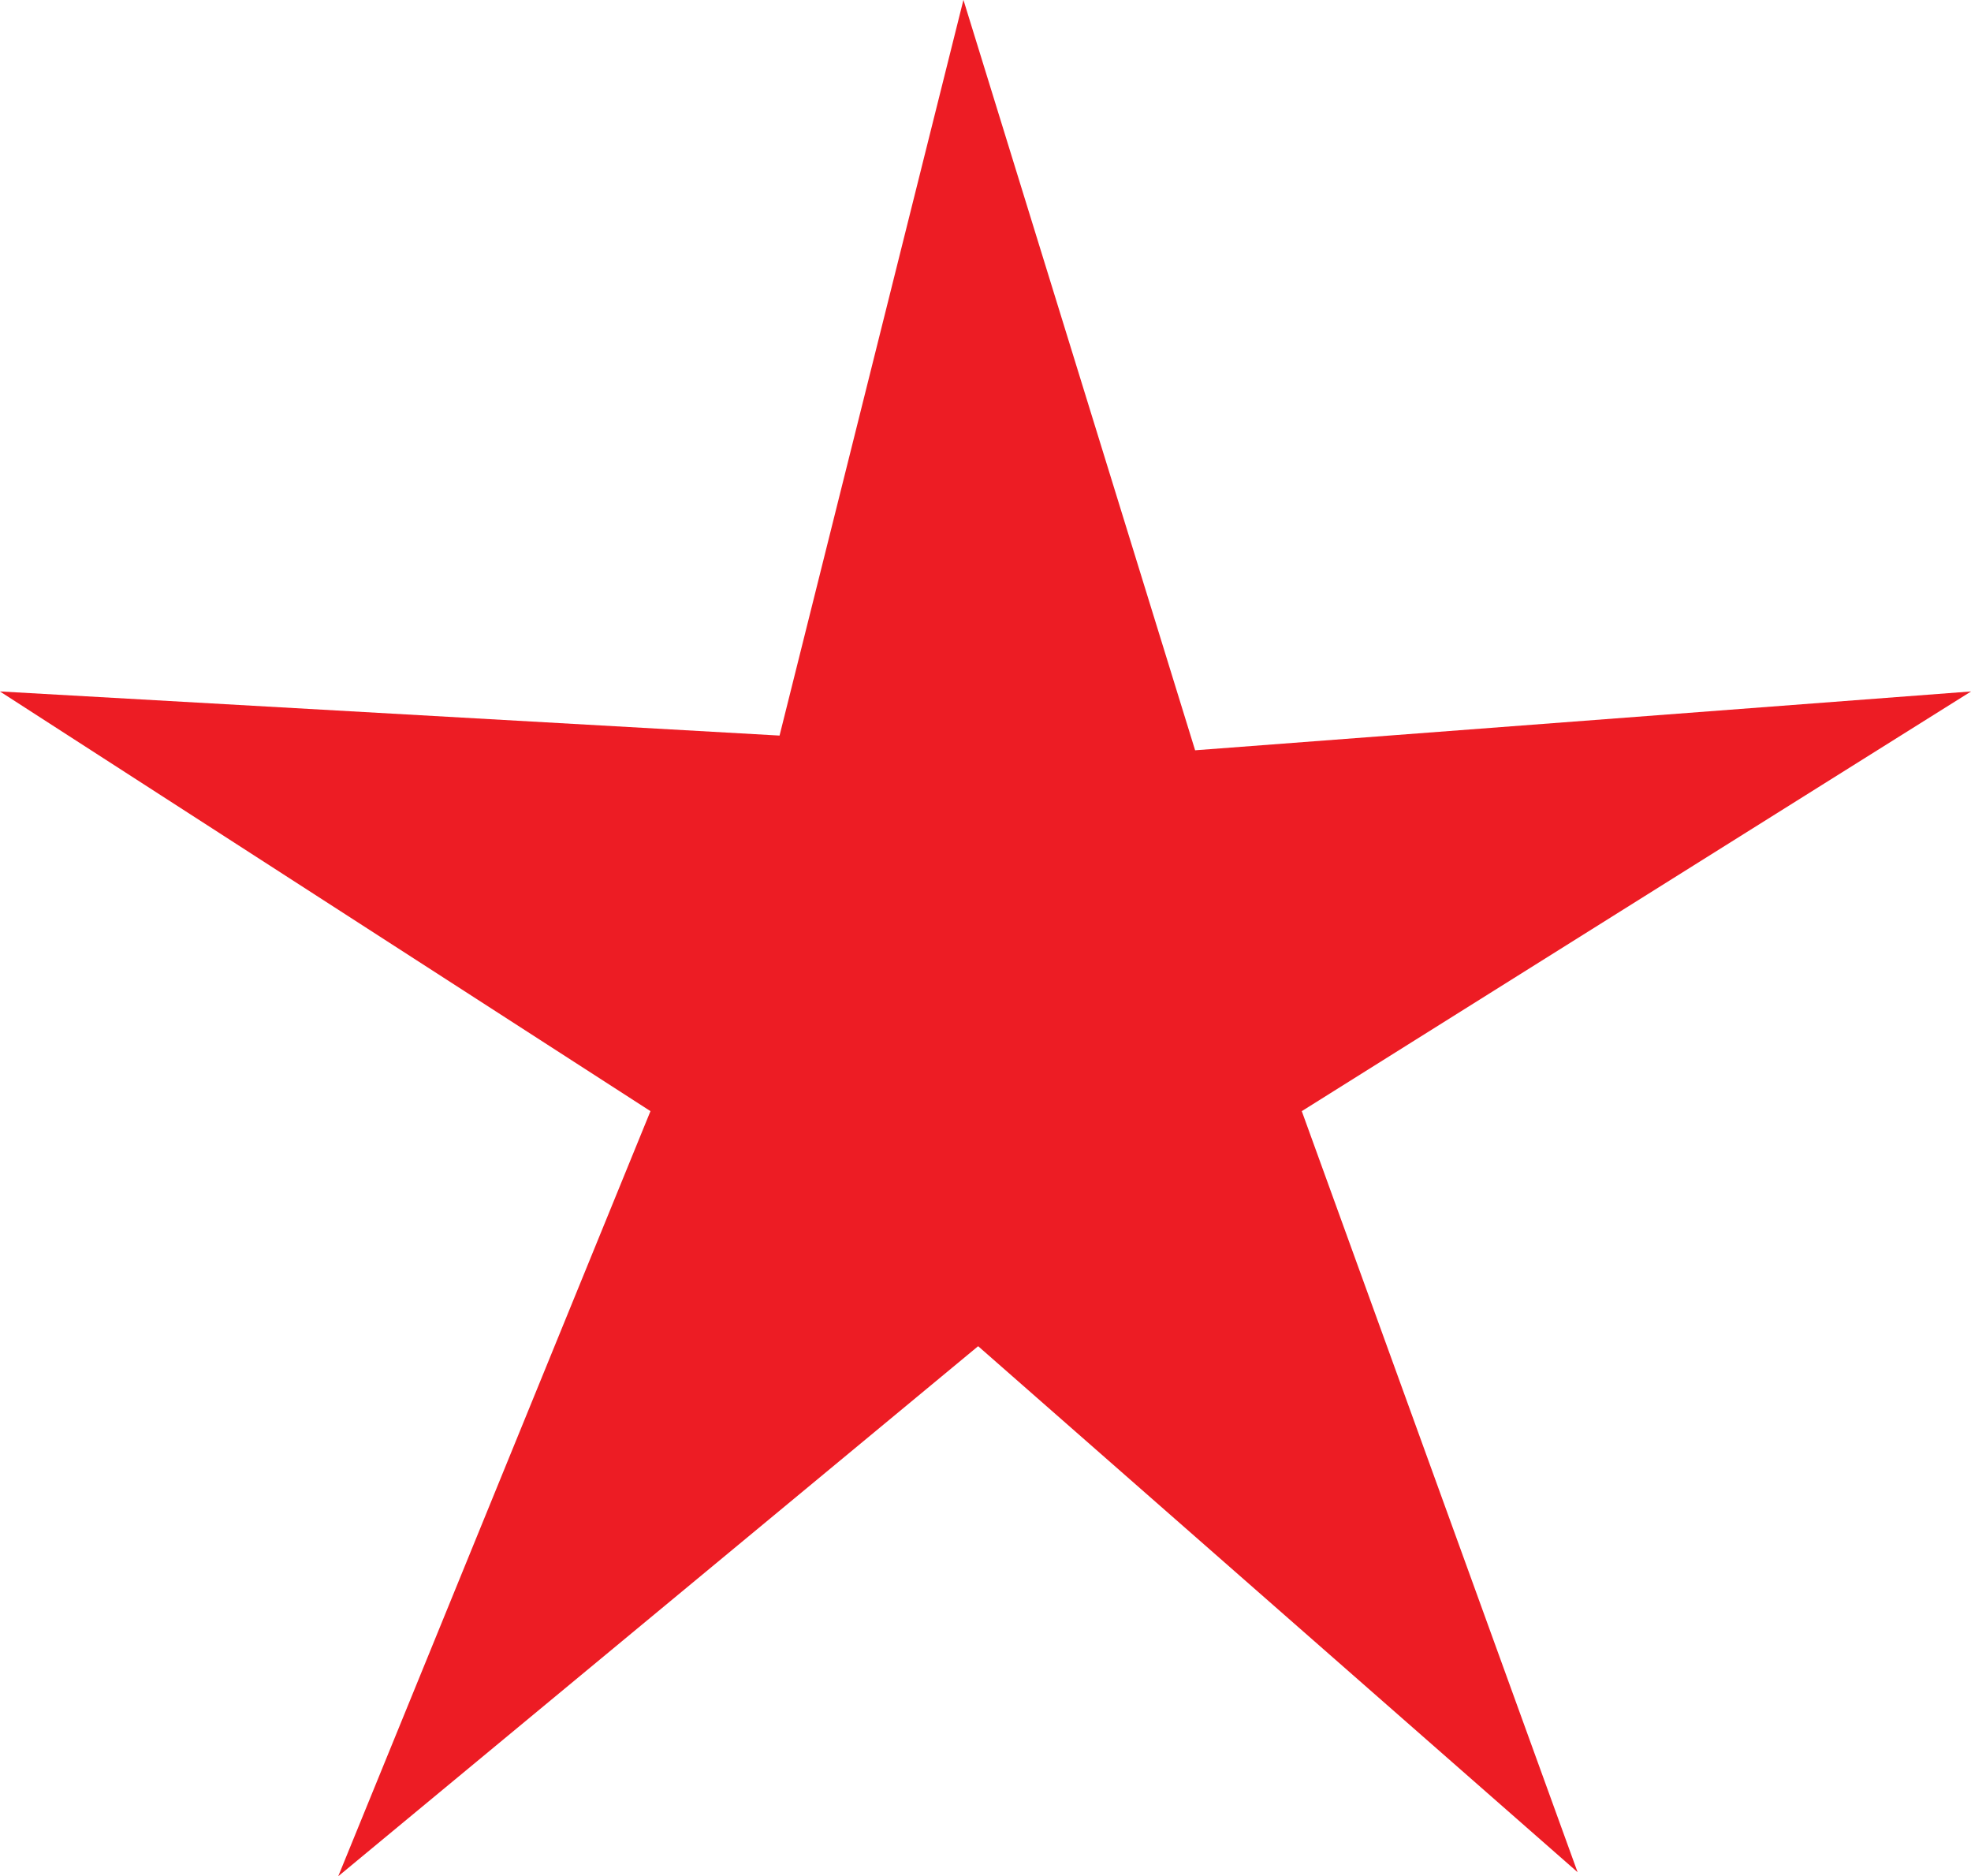 <?xml version="1.0" encoding="UTF-8"?>
<svg width="9.454mm" height="8.997mm" version="1.1" viewBox="0 0 9.454 8.997" xmlns="http://www.w3.org/2000/svg" xmlns:cc="http://creativecommons.org/ns#" xmlns:dc="http://purl.org/dc/elements/1.1/" xmlns:rdf="http://www.w3.org/1999/02/22-rdf-syntax-ns#">
 <defs>
  <clipPath id="clipPath84317">
   <path d="m-2.68 2.332h5.36v-5.101h-5.36z"/>
  </clipPath>
 </defs>
 <g transform="matrix(1.764 0 0 1.764 4.727 4.884)">
  <g clip-path="url(#clipPath84317)">
   <g transform="translate(2.68 -.889)">
    <path d="m0 0-2.11 0.16-0.63-2.04-0.5 2-2.12-0.12 1.769 1.141-0.849 2.08 1.74-1.441 1.63 1.43-0.75-2.069z" fill="#ed1c24" fill-rule="evenodd"/>
   </g>
  </g>
 </g>
</svg>
